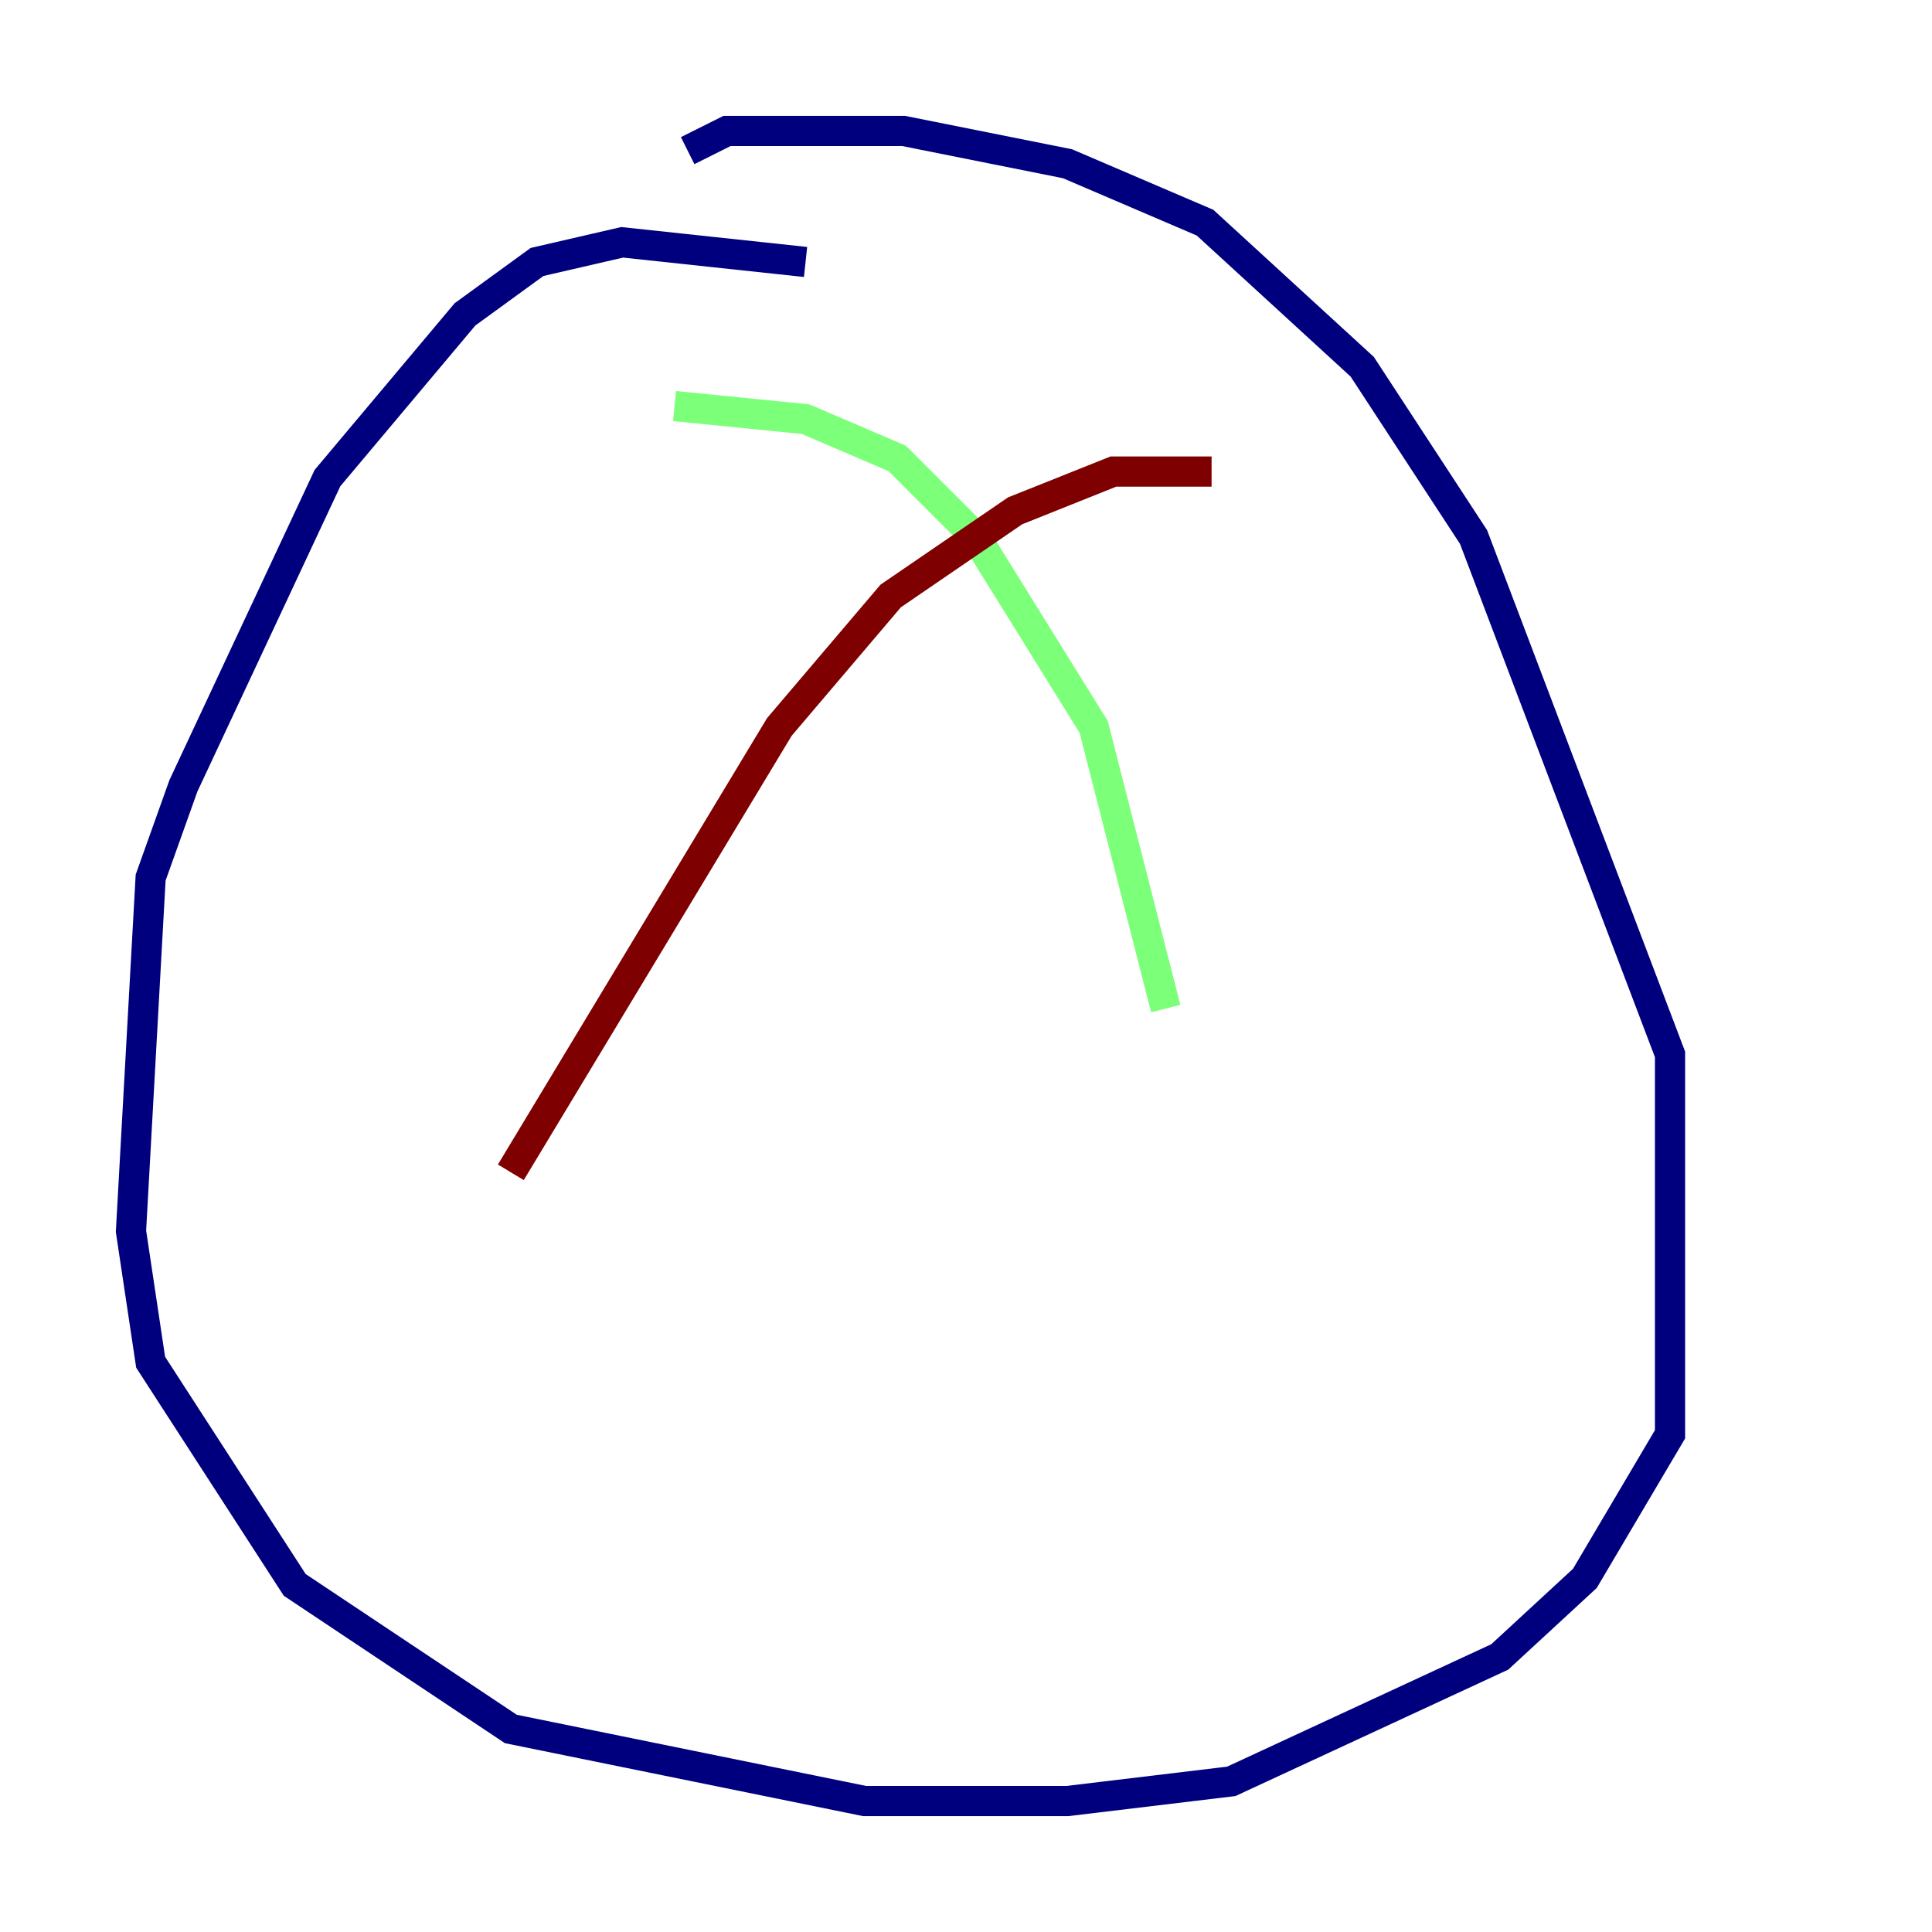 <?xml version="1.0" encoding="utf-8" ?>
<svg baseProfile="tiny" height="128" version="1.2" viewBox="0,0,128,128" width="128" xmlns="http://www.w3.org/2000/svg" xmlns:ev="http://www.w3.org/2001/xml-events" xmlns:xlink="http://www.w3.org/1999/xlink"><defs /><polyline fill="none" points="53.37,17.356 41.22,16.054 35.58,17.356 30.807,20.827 21.695,31.675 12.149,52.068 9.98,58.142 8.678,81.573 9.98,90.251 19.525,105.003 33.844,114.549 57.275,119.322 70.725,119.322 81.573,118.02 99.363,109.776 105.003,104.57 110.644,95.024 110.644,69.858 97.627,35.58 90.251,24.298 79.837,14.752 70.725,10.848 59.878,8.678 48.163,8.678 45.559,9.98" stroke="#00007f" stroke-width="2" /><polyline fill="none" points="44.691,26.902 53.37,27.77 59.444,30.373 64.651,35.58 72.461,48.163 77.234,66.82" stroke="#7cff79" stroke-width="2" /><polyline fill="none" points="33.844,77.668 51.634,48.163 59.01,39.485 67.254,33.844 73.763,31.241 80.271,31.241" stroke="#7f0000" stroke-width="2" /></svg>